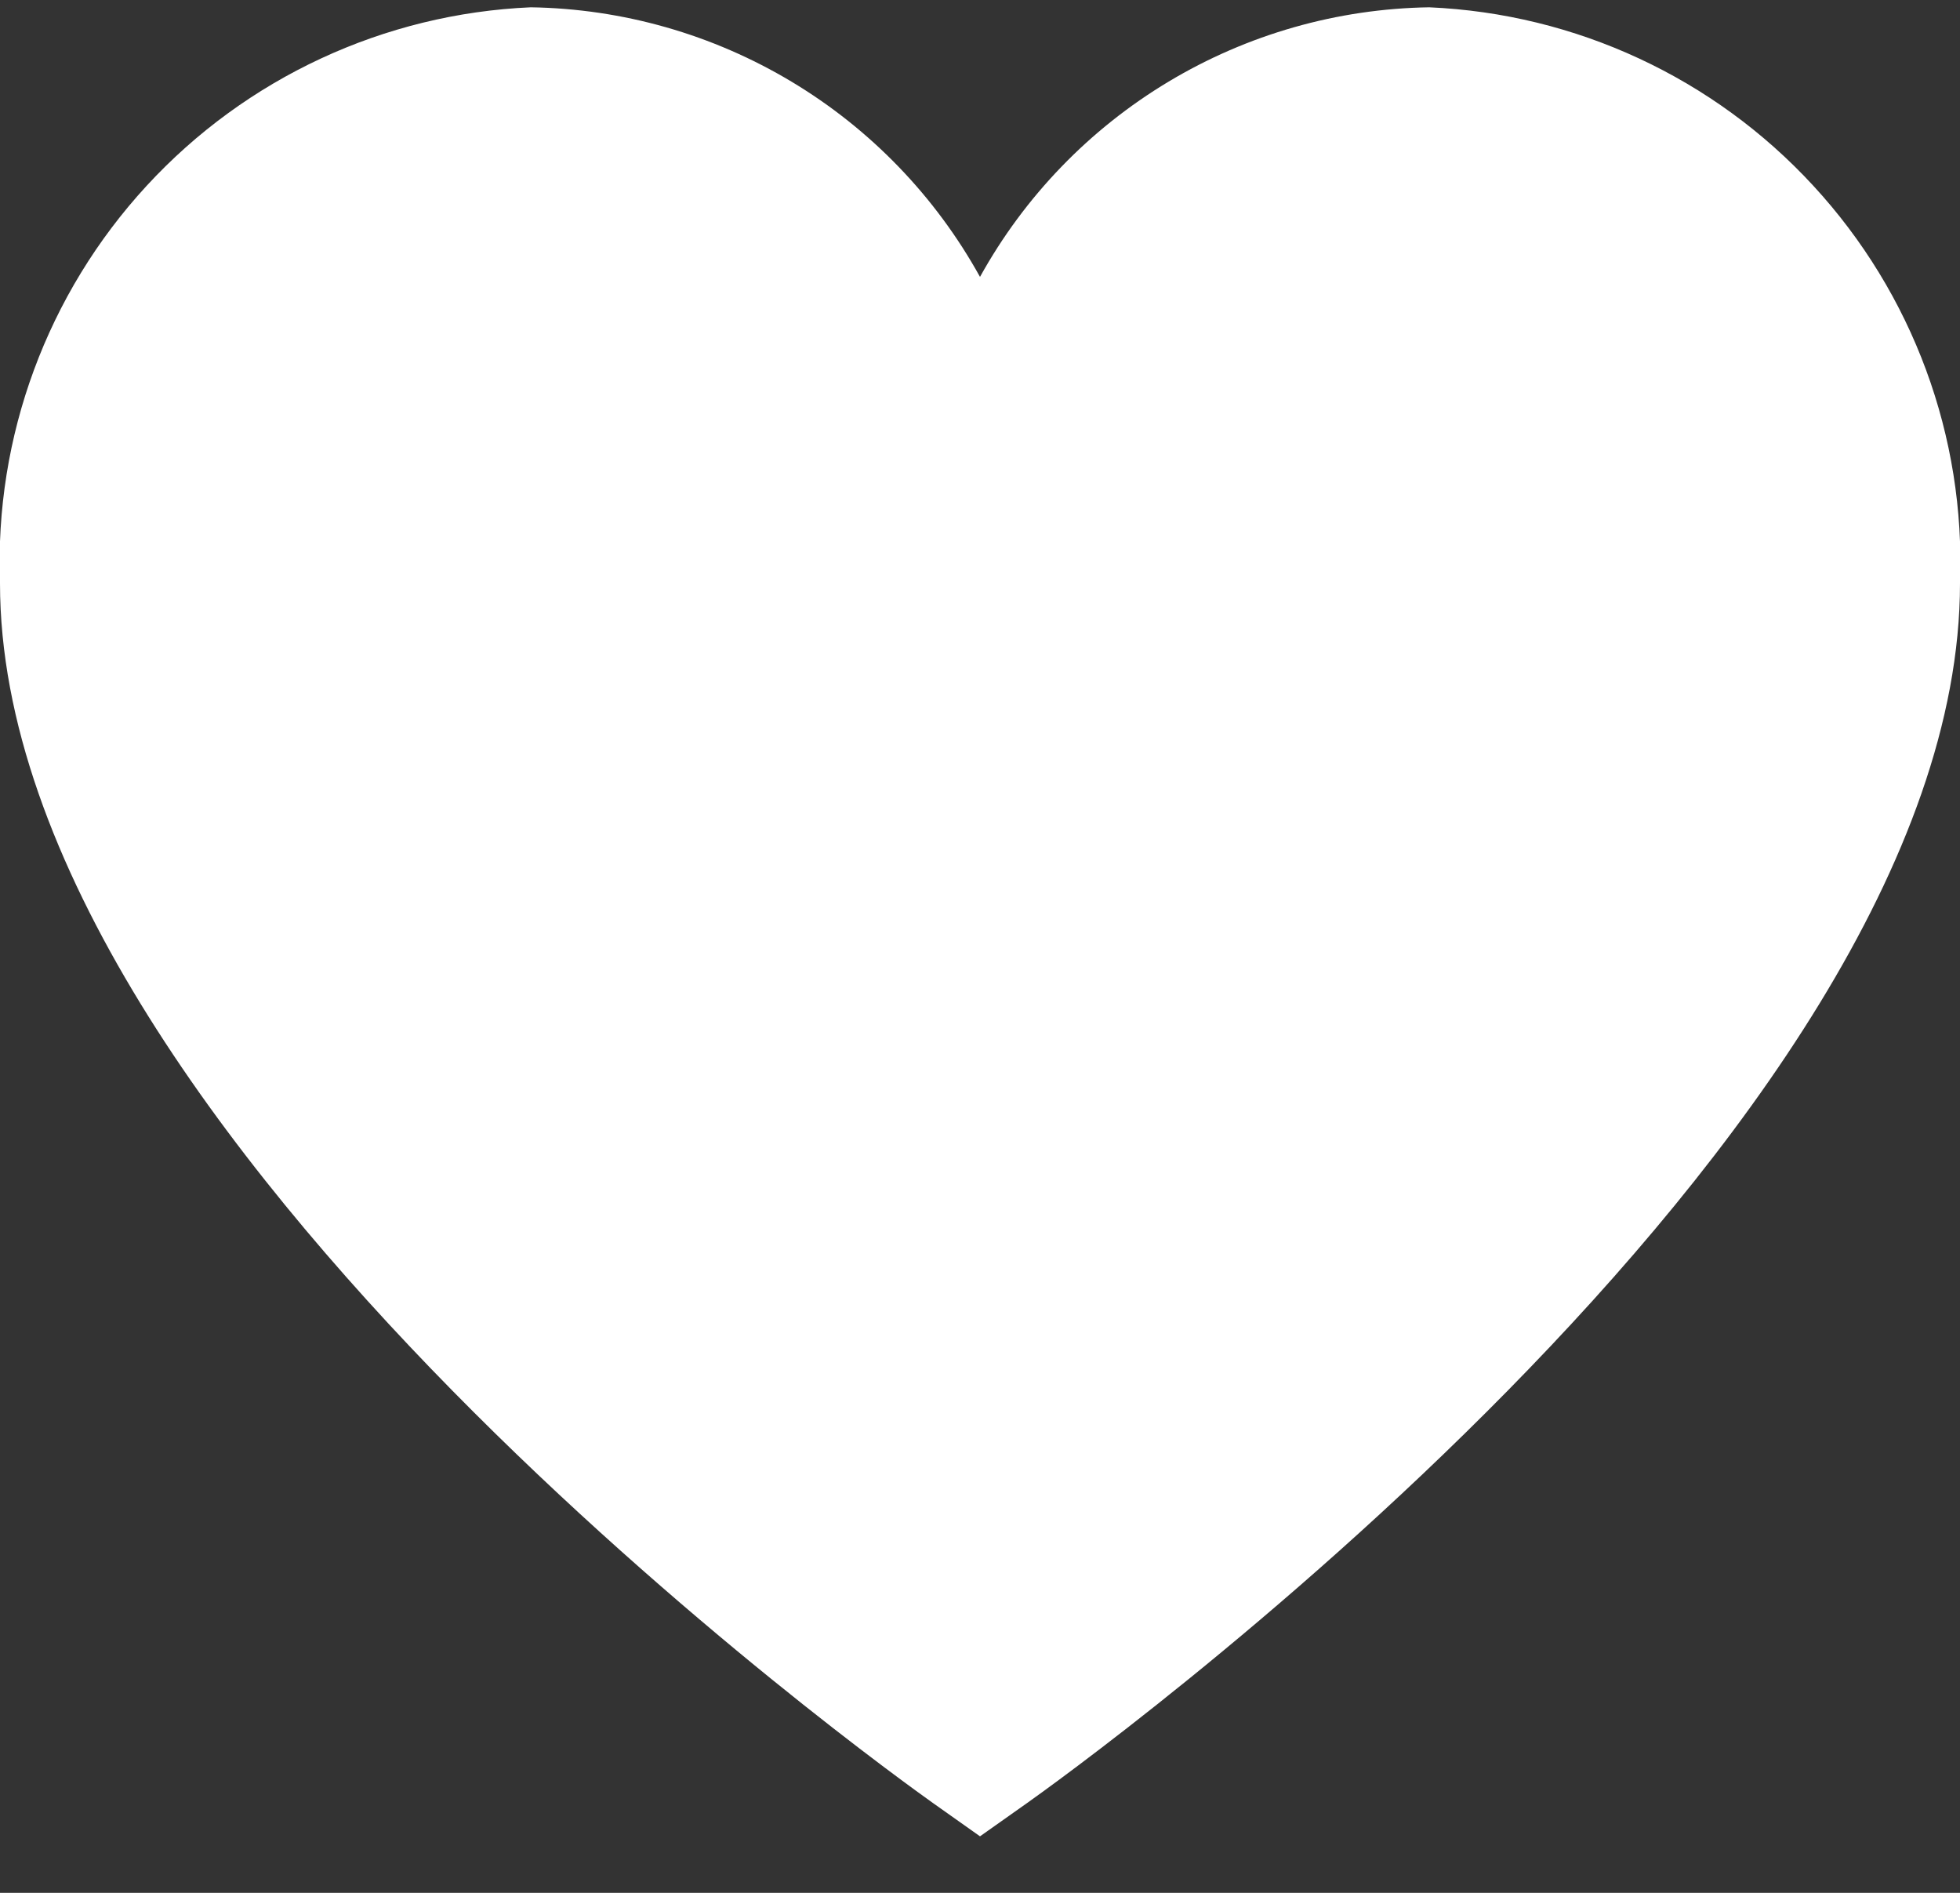 <svg width="29" height="28" viewBox="0 0 29 28" fill="none" xmlns="http://www.w3.org/2000/svg">
<rect x="0" y="0" width="29" height="28" fill="#333333" stroke="none"/>
<path d="M21.146 0.108C19.785 0.129 18.454 0.509 17.288 1.209C16.121 1.909 15.159 2.905 14.5 4.096C13.841 2.905 12.88 1.909 11.713 1.209C10.546 0.509 9.215 0.129 7.854 0.108C5.685 0.202 3.642 1.151 2.17 2.748C0.699 4.344 -0.082 6.457 0 8.627C0 16.813 13.239 26.269 13.802 26.67L14.5 27.164L15.199 26.67C15.762 26.271 29 16.813 29 8.627C29.082 6.457 28.302 4.344 26.83 2.748C25.359 1.151 23.315 0.202 21.146 0.108Z" fill="white"/>
</svg>
